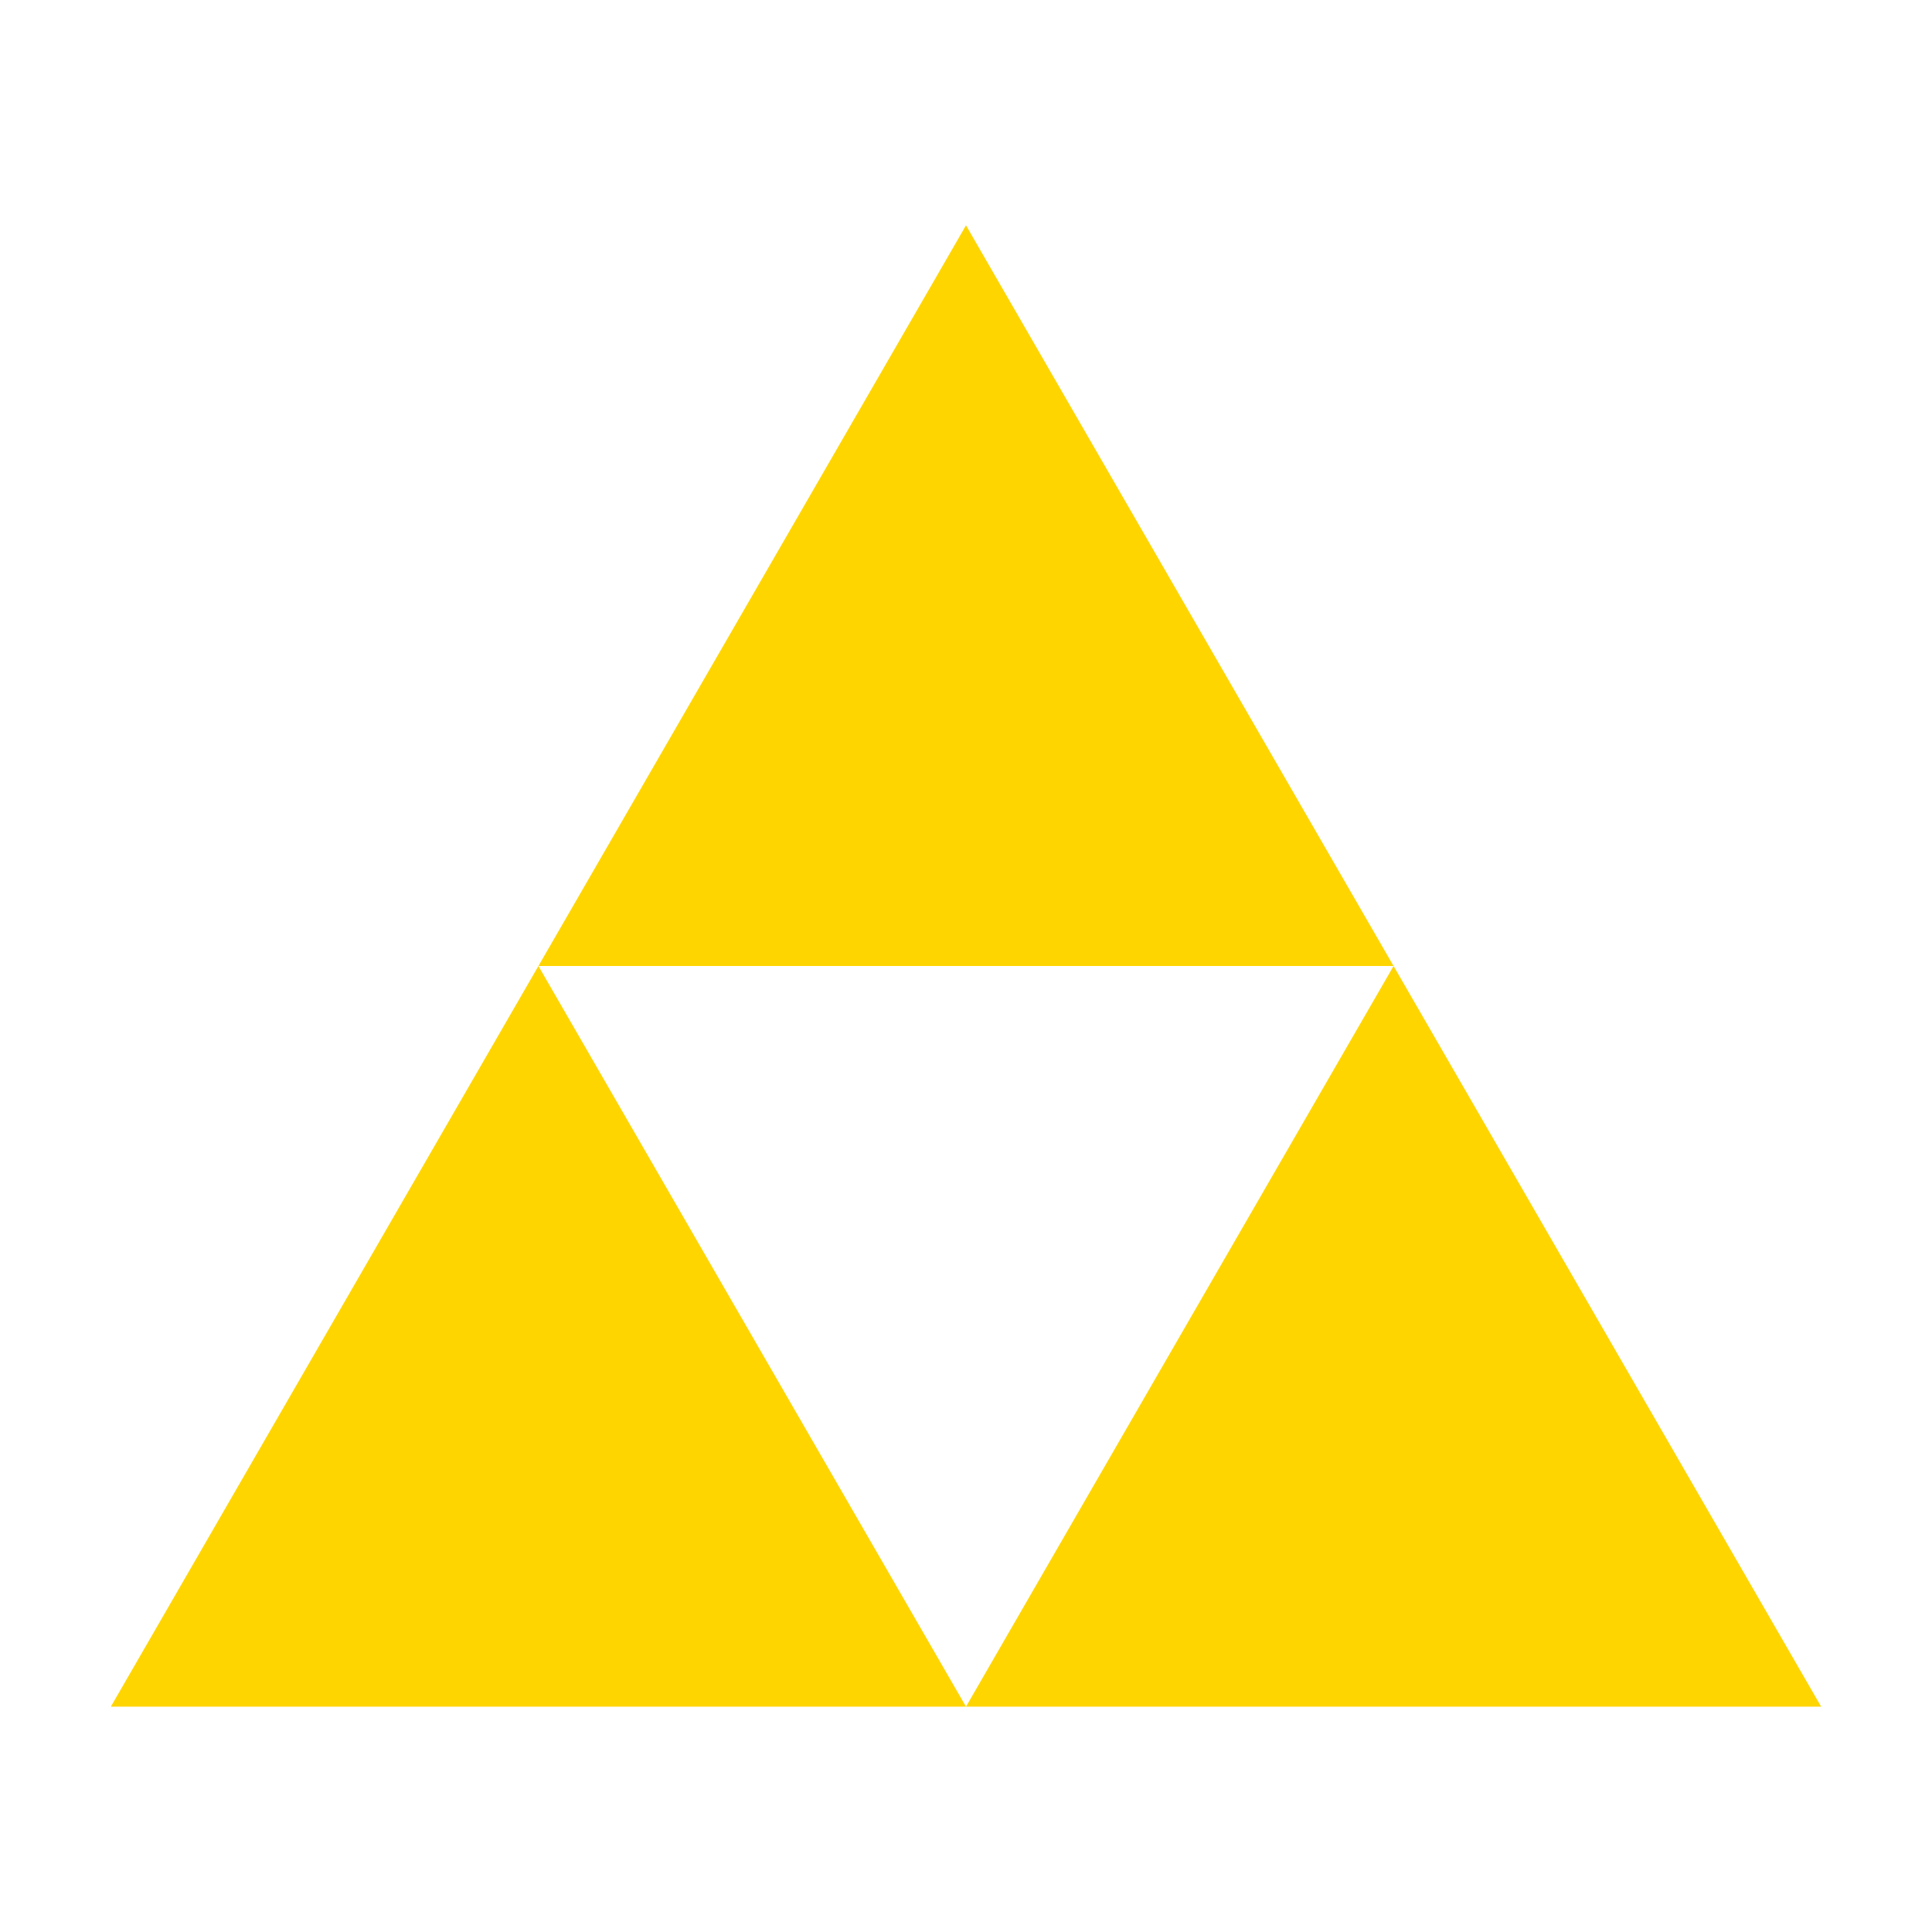 <svg xmlns="http://www.w3.org/2000/svg" width="32" height="32" viewBox="0 0 512 512"><path fill="#FFD500" d="M256 59.72L142.687 256h226.625zM369.313 256L256 452.28h226.625zM256 452.28L142.687 256L29.376 452.28z"/></svg>
